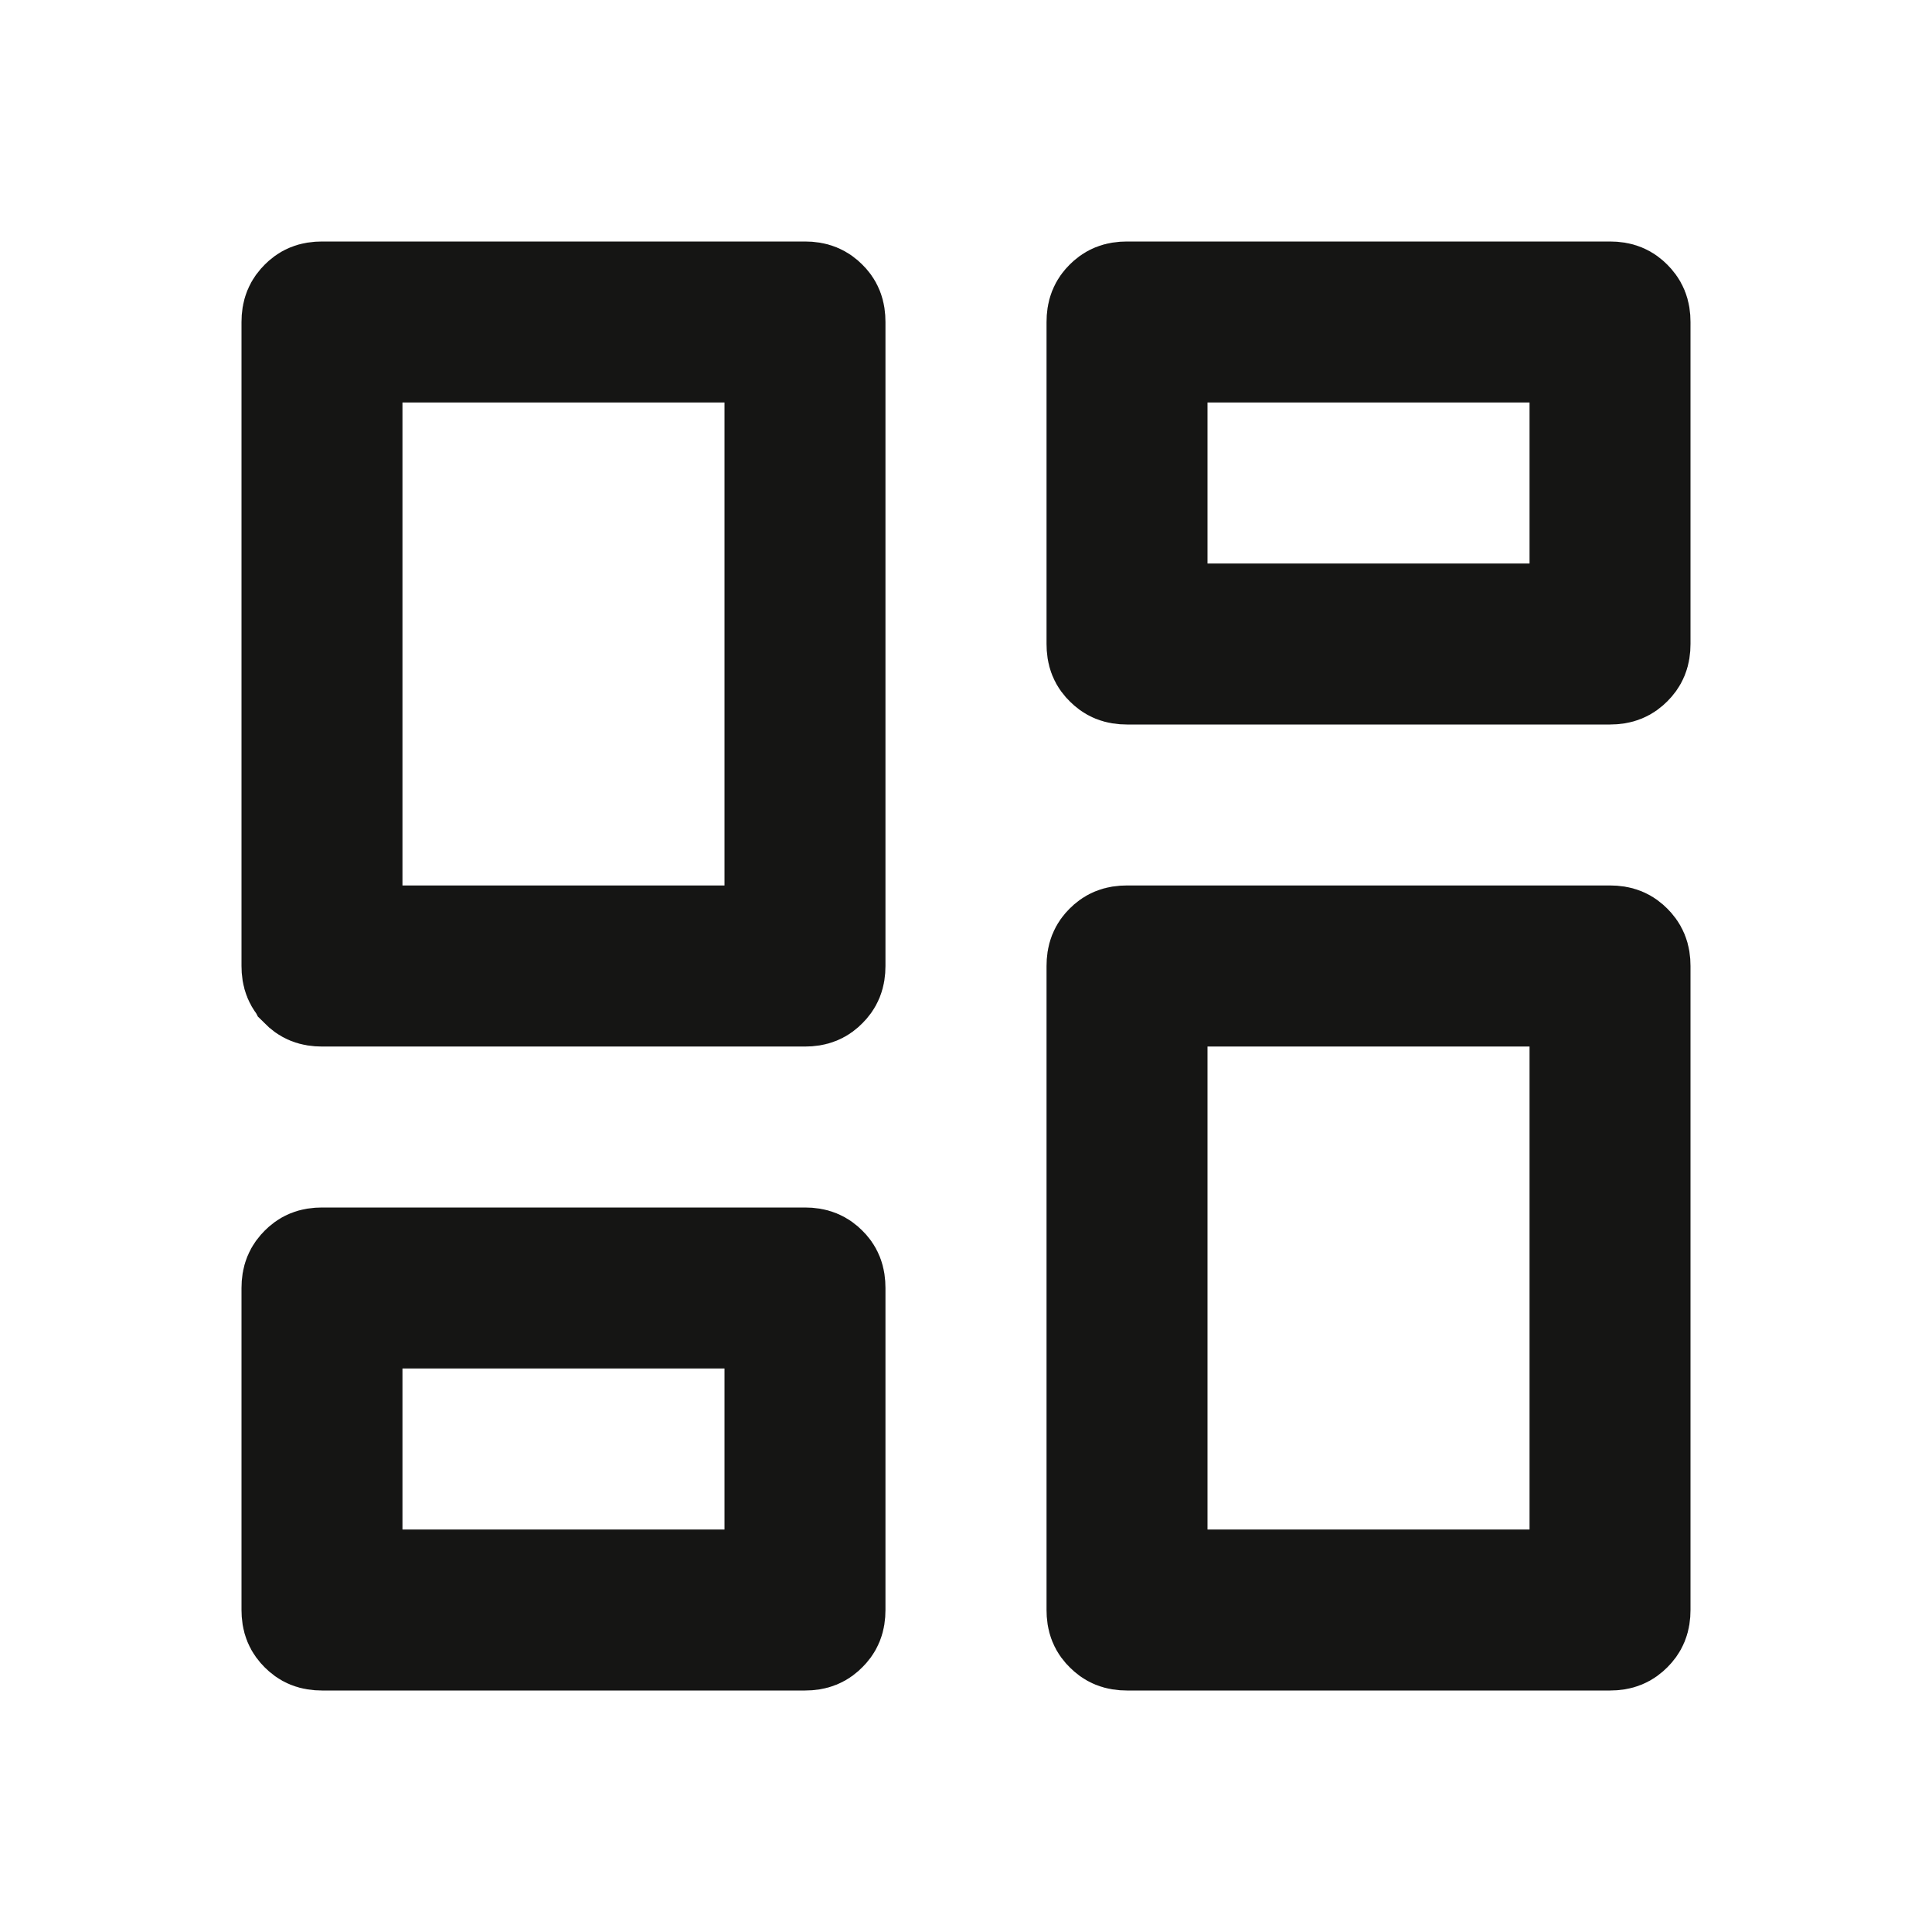 <svg width="16" height="16" viewBox="0 0 16 16" fill="none" xmlns="http://www.w3.org/2000/svg">
<path d="M13.455 5.454L13.454 5.455C13.425 5.484 13.396 5.5 13.333 5.5H9.333C9.271 5.5 9.242 5.484 9.213 5.455L9.212 5.454C9.182 5.425 9.167 5.396 9.167 5.333V2.667C9.167 2.604 9.182 2.575 9.212 2.545C9.241 2.516 9.27 2.5 9.333 2.5H13.333C13.397 2.5 13.425 2.516 13.454 2.545C13.484 2.575 13.5 2.604 13.5 2.667V5.333C13.5 5.396 13.484 5.425 13.455 5.454ZM2.546 8.122L2.545 8.12C2.516 8.091 2.5 8.063 2.5 8V2.667C2.5 2.604 2.516 2.575 2.546 2.545C2.575 2.516 2.603 2.5 2.667 2.5H6.667C6.729 2.5 6.759 2.516 6.788 2.545C6.818 2.574 6.833 2.604 6.833 2.667V8C6.833 8.063 6.817 8.092 6.788 8.121C6.759 8.151 6.729 8.167 6.667 8.167H2.667C2.604 8.167 2.575 8.151 2.546 8.122ZM9.213 13.455L9.212 13.454C9.182 13.425 9.167 13.396 9.167 13.333V8C9.167 7.937 9.182 7.908 9.212 7.878C9.241 7.849 9.27 7.833 9.333 7.833H13.333C13.397 7.833 13.425 7.849 13.454 7.878C13.484 7.908 13.5 7.937 13.5 8V13.333C13.5 13.396 13.484 13.425 13.455 13.454L13.454 13.455C13.425 13.484 13.396 13.5 13.333 13.5H9.333C9.271 13.5 9.242 13.484 9.213 13.455ZM2.546 13.455L2.545 13.454C2.516 13.425 2.5 13.396 2.5 13.333V10.667C2.5 10.604 2.516 10.575 2.546 10.545C2.575 10.516 2.603 10.5 2.667 10.5H6.667C6.729 10.5 6.759 10.516 6.788 10.545C6.818 10.574 6.833 10.604 6.833 10.667V13.333C6.833 13.397 6.817 13.425 6.788 13.454C6.759 13.484 6.729 13.5 6.667 13.5H2.667C2.604 13.5 2.575 13.484 2.546 13.455ZM2.833 7.333V7.833H3.333H6H6.5V7.333V3.333V2.833H6H3.333H2.833V3.333V7.333ZM9.5 12.667V13.167H10H12.667H13.167V12.667V8.667V8.167H12.667H10H9.5V8.667V12.667ZM9.5 4.667V5.167H10H12.667H13.167V4.667V3.333V2.833H12.667H10H9.5V3.333V4.667ZM2.833 12.667V13.167H3.333H6H6.5V12.667V11.333V10.833H6H3.333H2.833V11.333V12.667Z" fill="black" stroke="#151514"/>
</svg>

